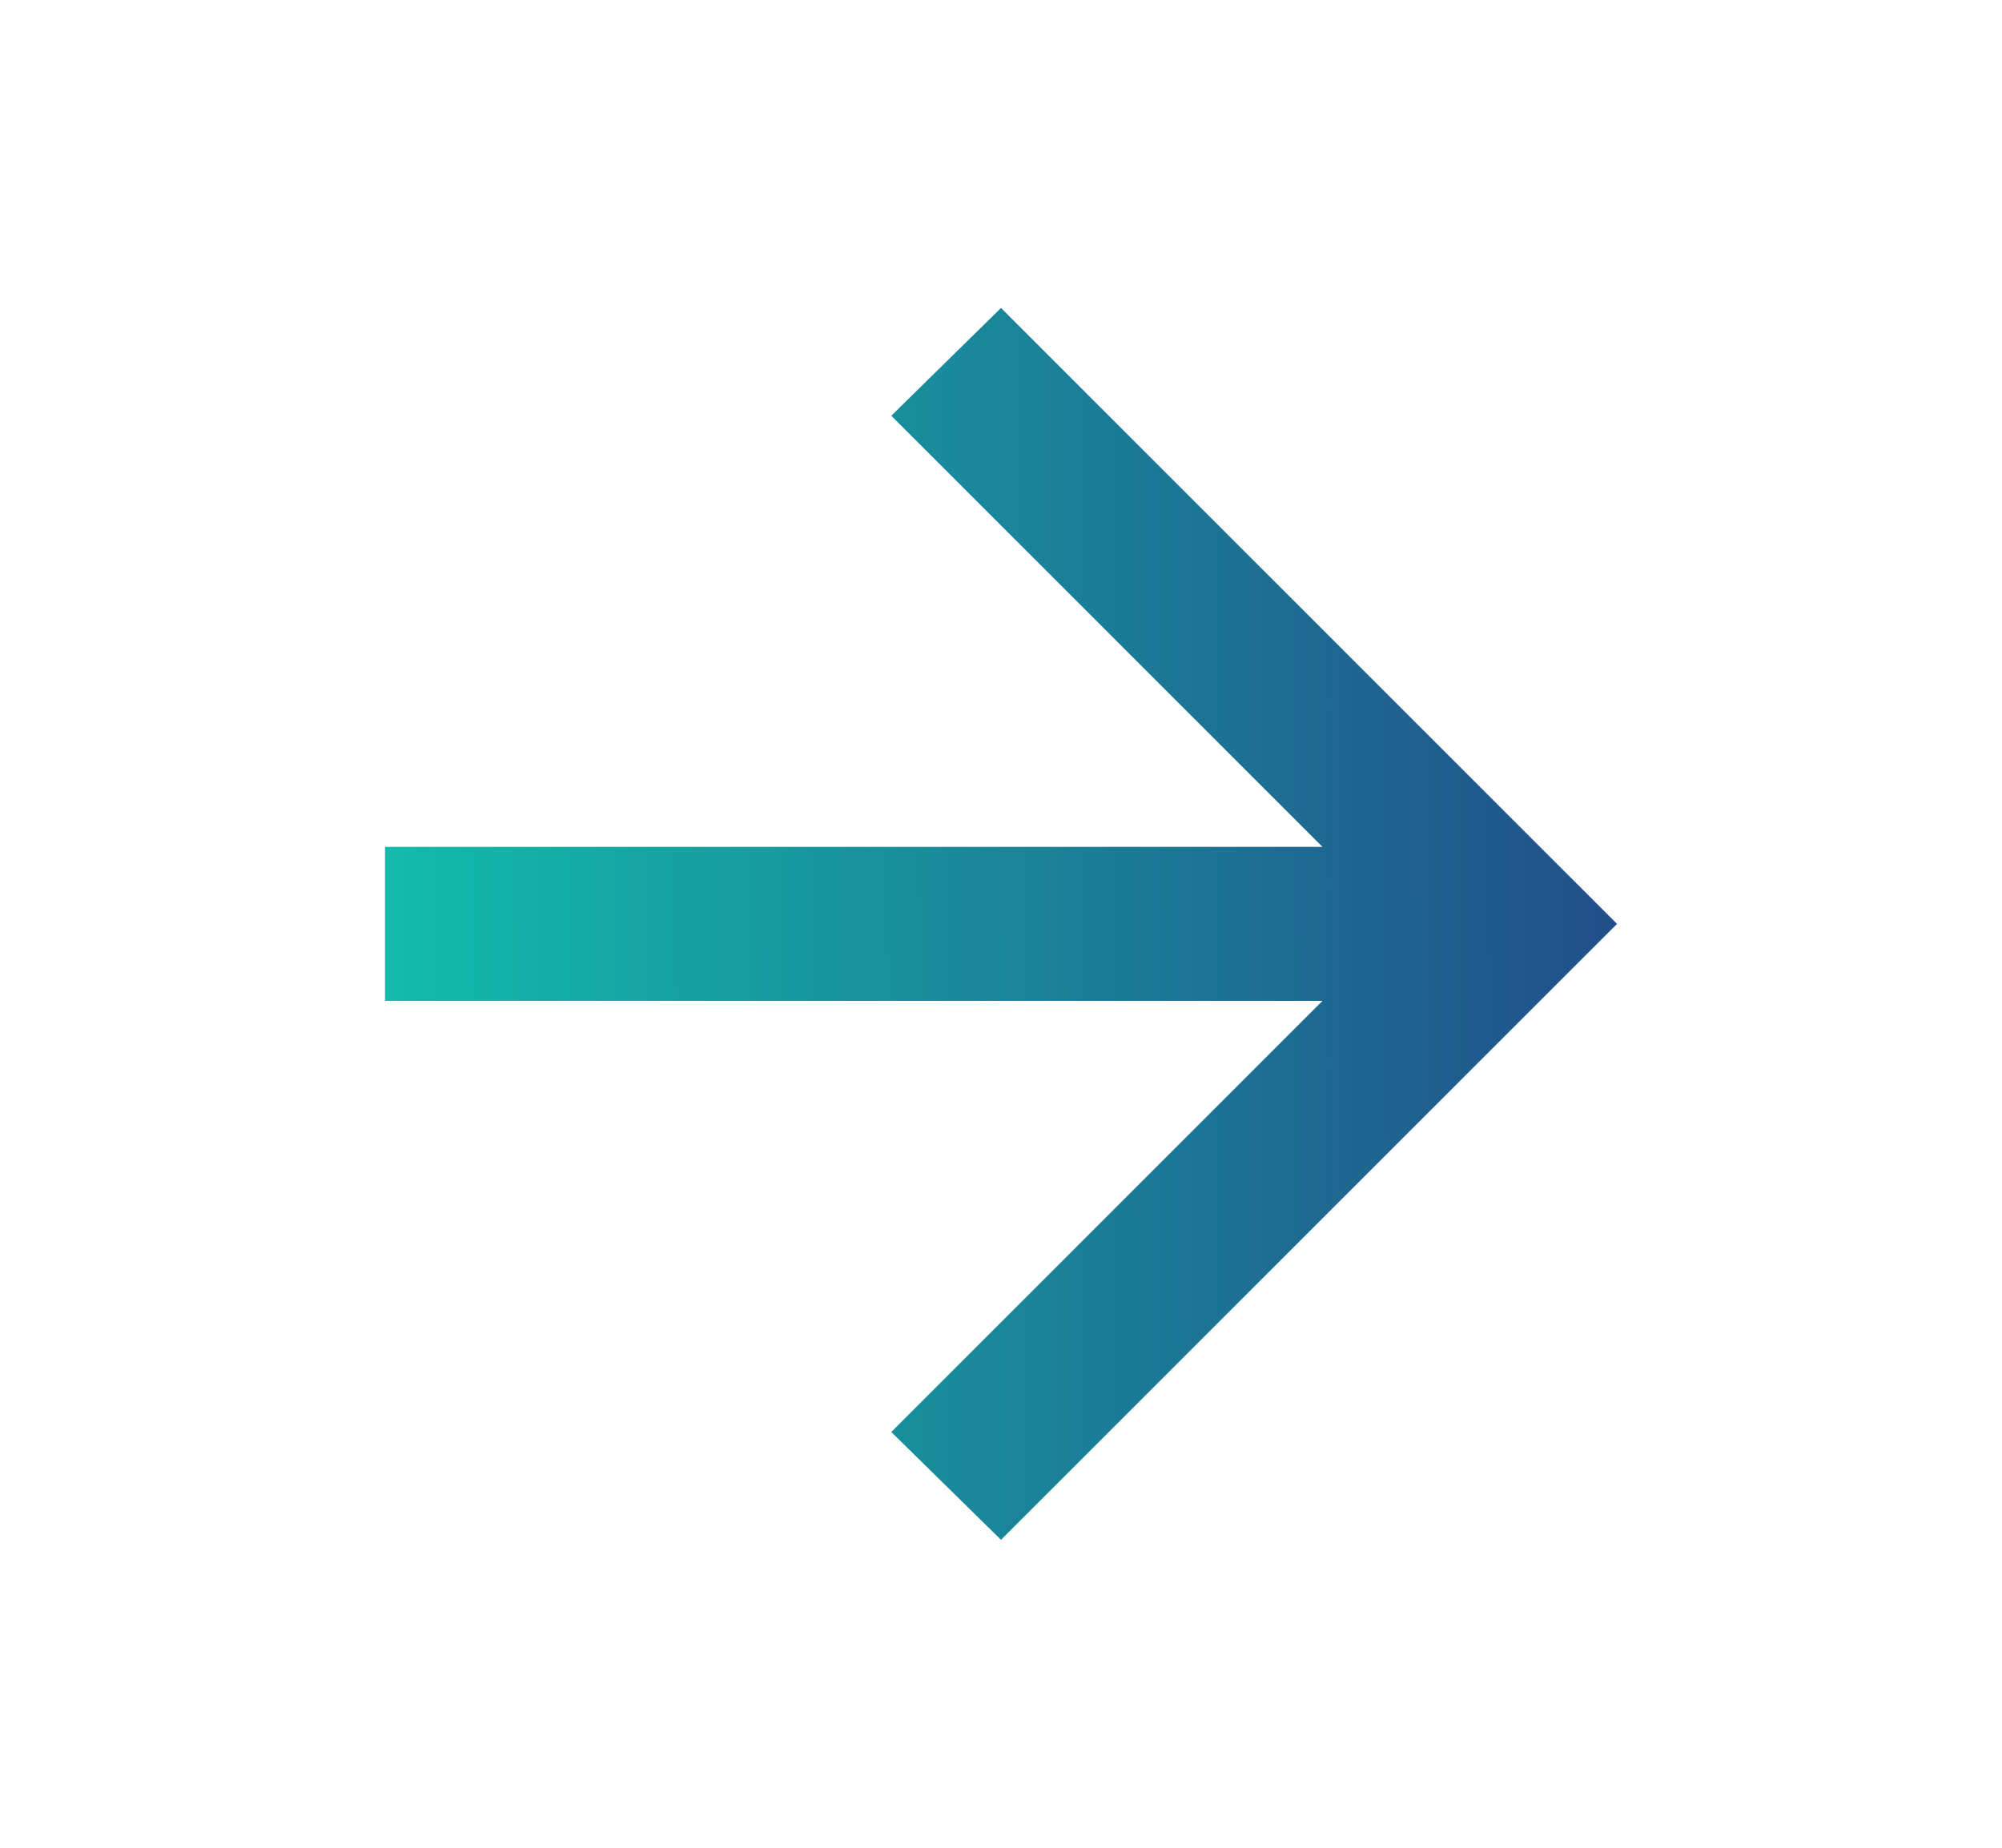 <svg width="26" height="24" viewBox="0 0 26 24" fill="none" xmlns="http://www.w3.org/2000/svg">
<path d="M13 20L21 12L13 4L11.575 5.4L17.175 11H5V13H17.175L11.575 18.6L13 20Z" fill="url(#paint0_linear_143_6036)"/>
<defs>
<linearGradient id="paint0_linear_143_6036" x1="21" y1="9.924" x2="4.991" y2="9.996" gradientUnits="userSpaceOnUse">
<stop stop-color="#214F89"/>
<stop offset="1" stop-color="#12BCAB"/>
</linearGradient>
</defs>
</svg>
